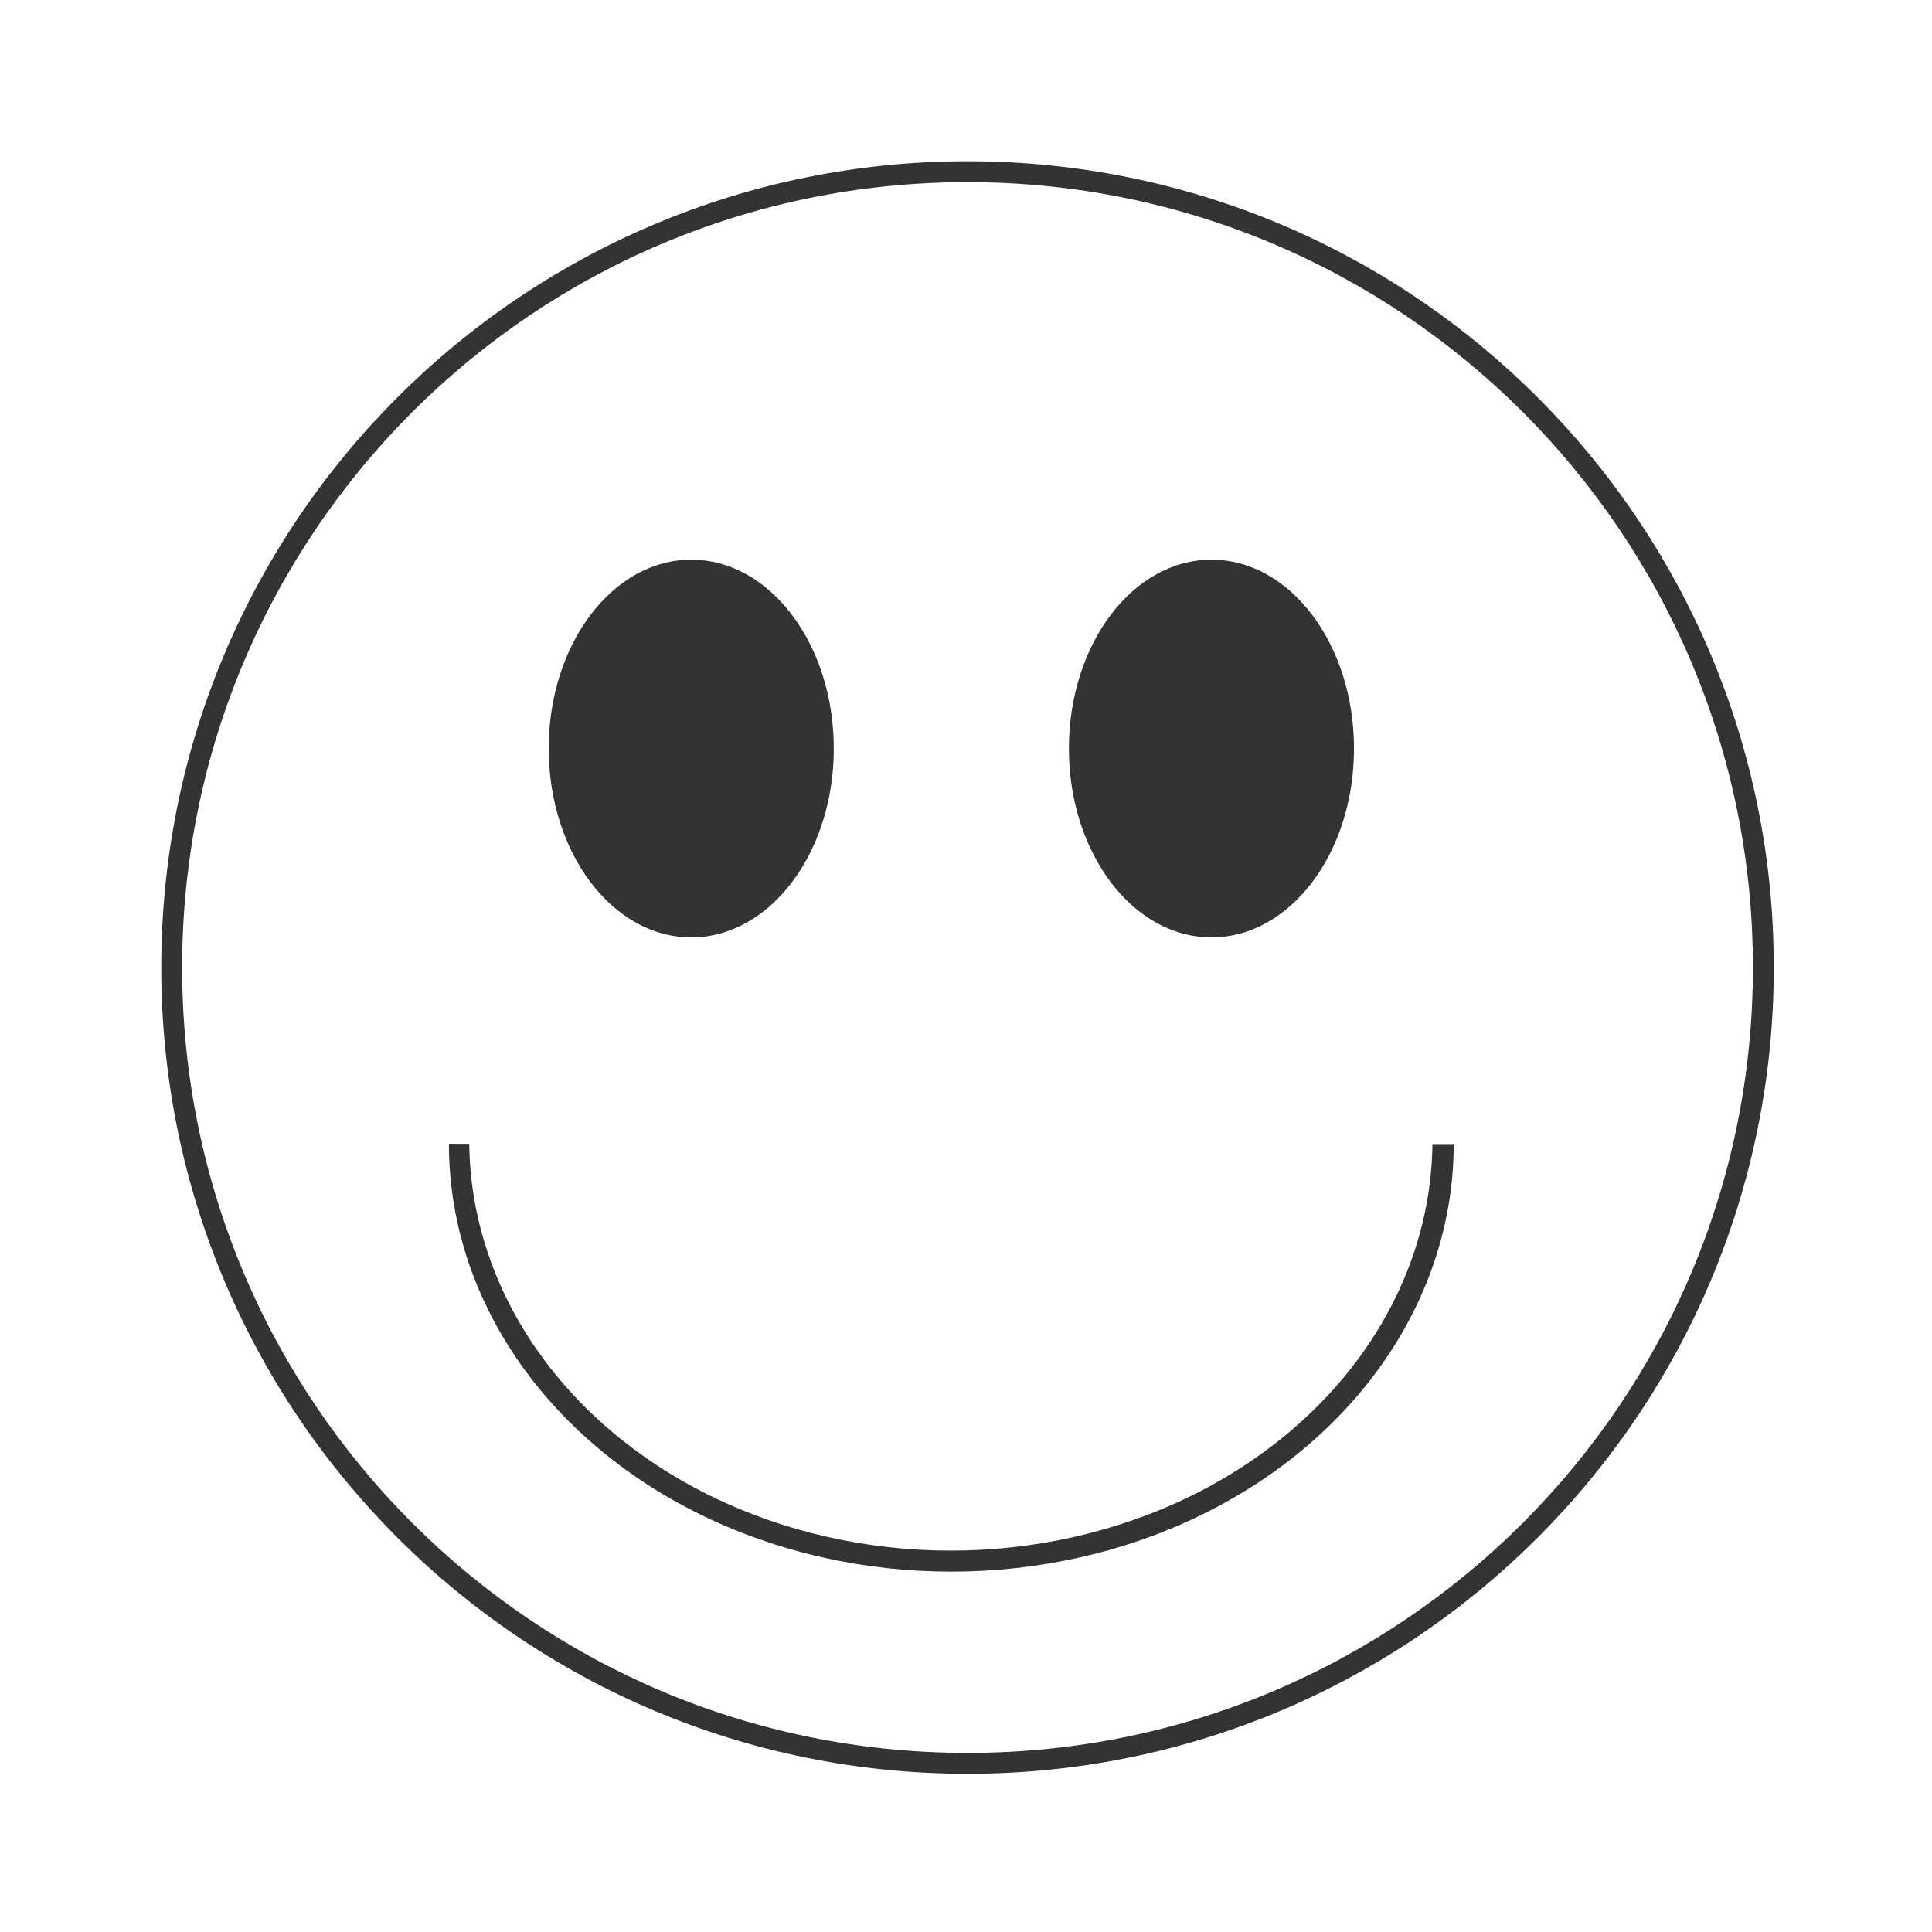 <?xml version="1.0" encoding="UTF-8" standalone="no"?>
<!-- Created with Inkscape (http://www.inkscape.org/) -->
<svg id="svg8" xmlns:rdf="http://www.w3.org/1999/02/22-rdf-syntax-ns#" xmlns="http://www.w3.org/2000/svg" xmlns:osb="http://www.openswatchbook.org/uri/2009/osb" height="48" width="48" version="1.1" xmlns:cc="http://creativecommons.org/ns#" viewBox="0 0 12.7 12.7" xmlns:dc="http://purl.org/dc/elements/1.1/">
 <title id="title4753">UIO-icon</title>
 <g id="layer1" transform="translate(0,-284.3)" fill="#333">
  <path id="path1298" d="m24 4c-11.046-3.78e-7 -20 8.954-20 20-3.02e-7 11.046 8.954 20 20 20 11.046 3.8e-7 20-8.954 20-20 3e-7 -11.046-8.954-20-20-20zm0 0.518c10.76 0 19.482 8.722 19.482 19.482s-8.722 19.482-19.482 19.482-19.482-8.722-19.482-19.482c-0-10.76 8.722-19.482 19.482-19.482zm-6.854 9.365c-1.952 0-3.535 2.097-3.535 4.684-0 2.587 1.582 4.685 3.535 4.686 1.954 0.001 3.538-2.097 3.537-4.686-0-2.588-1.584-4.685-3.537-4.684zm12.904 0c-1.952 0-3.535 2.097-3.535 4.684-0 2.587 1.582 4.685 3.535 4.686 1.954 0.001 3.538-2.097 3.537-4.686-0-2.588-1.584-4.685-3.537-4.684zm-18.914 14.49c-0.003 3.79 2.371 7.293 6.227 9.19 3.856 1.896 8.608 1.897 12.465 0.002 3.856-1.895 6.232-5.396 6.232-9.185h-0.527c-0.044 3.602-2.315 6.917-5.973 8.719-3.699 1.821-8.255 1.82-11.953-0.002-3.657-1.804-5.925-5.12-5.967-8.723z" fill-rule="evenodd" transform="matrix(.265 0 0 .265 0 284.3)"/>
 </g>
</svg>
